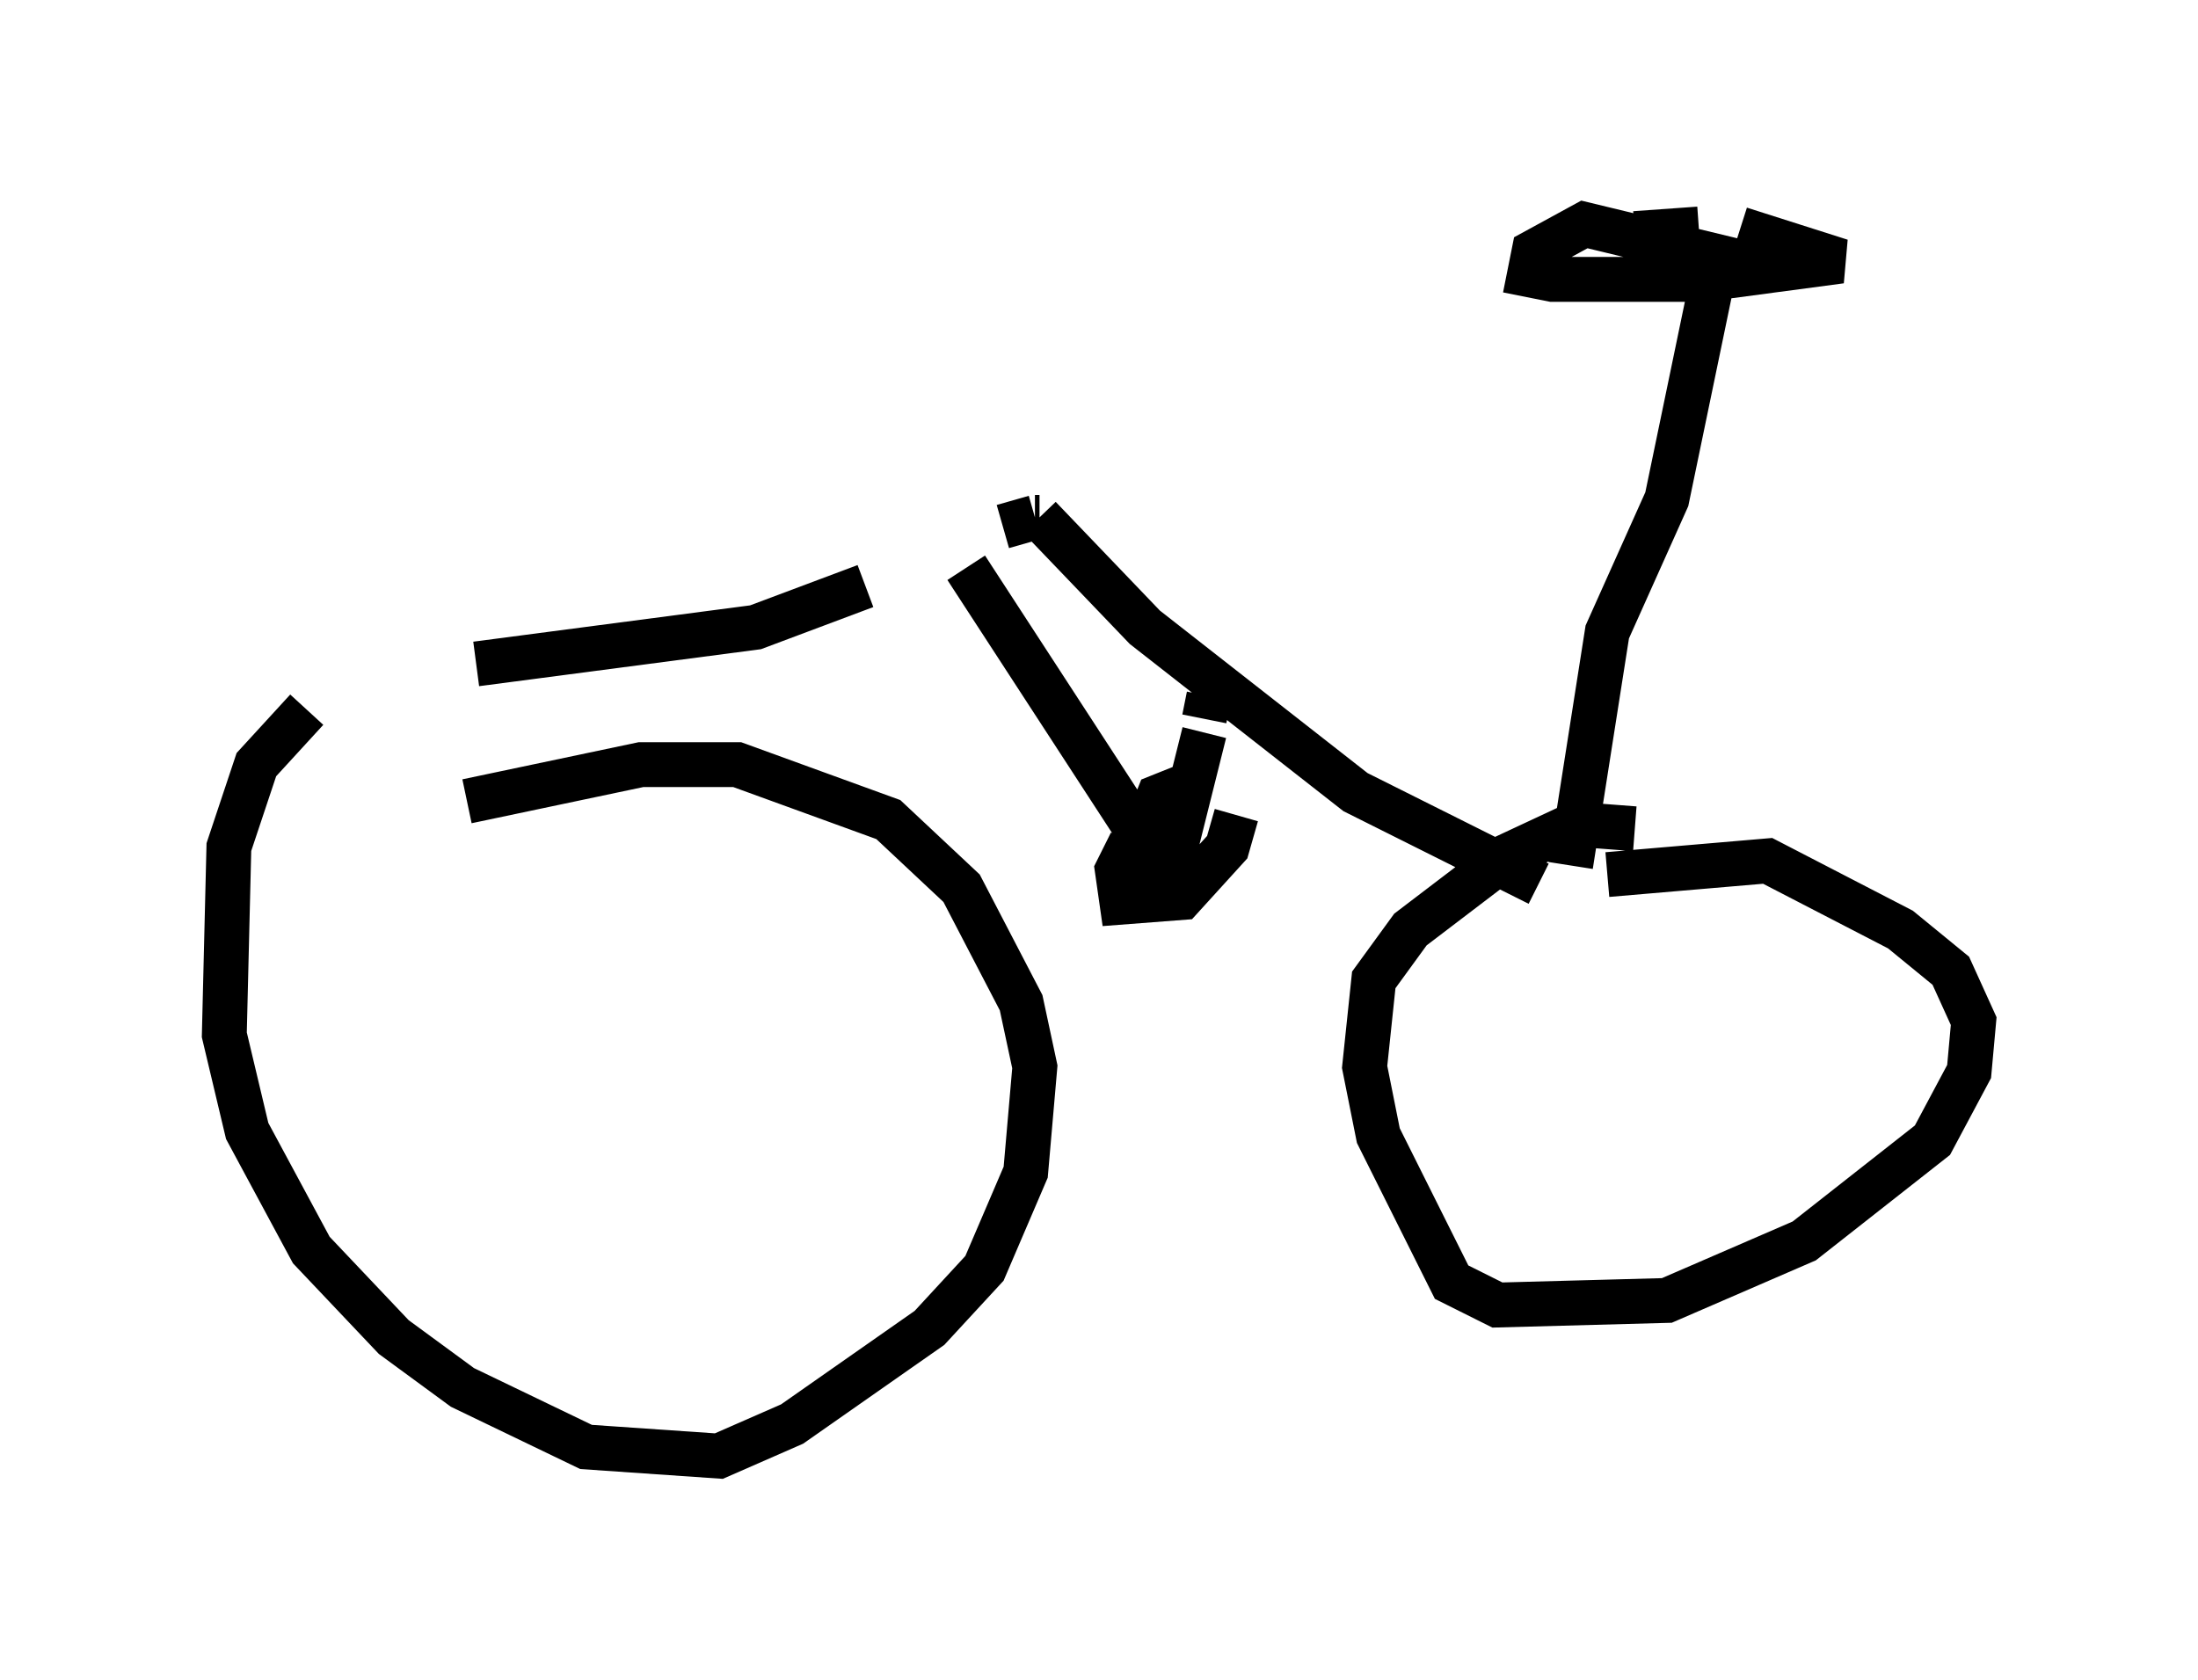 <?xml version="1.0" encoding="utf-8" ?>
<svg baseProfile="full" height="37.461" version="1.1" width="48.996" xmlns="http://www.w3.org/2000/svg" xmlns:ev="http://www.w3.org/2001/xml-events" xmlns:xlink="http://www.w3.org/1999/xlink"><defs /><rect fill="white" height="37.461" width="48.996" x="0" y="0" /><path d="M10.819, 15.923 m-3.981, -0.102 l-1.123, 1.225 -0.613, 1.838 l-0.102, 4.185 0.51, 2.144 l1.429, 2.654 1.838, 1.94 l1.531, 1.123 2.756, 1.327 l2.96, 0.204 1.633, -0.715 l3.063, -2.144 1.225, -1.327 l0.919, -2.144 0.204, -2.348 l-0.306, -1.429 -1.327, -2.552 l-1.633, -1.531 -3.369, -1.225 l-2.144, 0.0 -3.879, 0.817 m26.032, 0.613 l-1.327, -0.102 -1.531, 0.715 l-2.144, 1.633 -0.817, 1.123 l-0.204, 1.94 0.306, 1.531 l1.633, 3.267 1.021, 0.51 l3.777, -0.102 3.063, -1.327 l2.858, -2.246 0.817, -1.531 l0.102, -1.123 -0.51, -1.123 l-1.123, -0.919 -2.96, -1.531 l-3.573, 0.306 m-25.215, -4.696 l6.227, -0.817 2.45, -0.919 m3.063, -1.327 l0.715, -0.204 m0.0, 0.0 l0.102, 0.0 m0.0, 0.0 l2.348, 2.45 4.696, 3.675 l4.083, 2.042 m-12.761, -7.044 l4.185, 6.431 0.51, -0.306 l0.613, -2.45 m0.0, -0.306 l0.102, -0.51 m0.0, 0.0 m0.102, 0.0 l0.0, 0.0 m-1.838, 3.267 l-0.306, 0.613 0.102, 0.715 l1.327, -0.102 1.021, -1.123 l0.204, -0.715 m-0.102, -0.408 m-0.204, -0.102 l0.0, 0.0 m-0.919, -0.102 l-0.51, 0.204 -0.613, 1.531 l0.51, 0.102 0.51, -0.408 m8.779, 0.306 l0.817, -5.206 1.327, -2.96 l1.123, -5.41 -2.96, -0.715 l-1.123, 0.613 -0.102, 0.51 l0.51, 0.102 3.369, 0.0 l3.063, -0.408 -2.246, -0.715 m-0.919, 0.0 l-1.429, 0.102 " fill="none" stroke="black" stroke-width="1" /></svg>